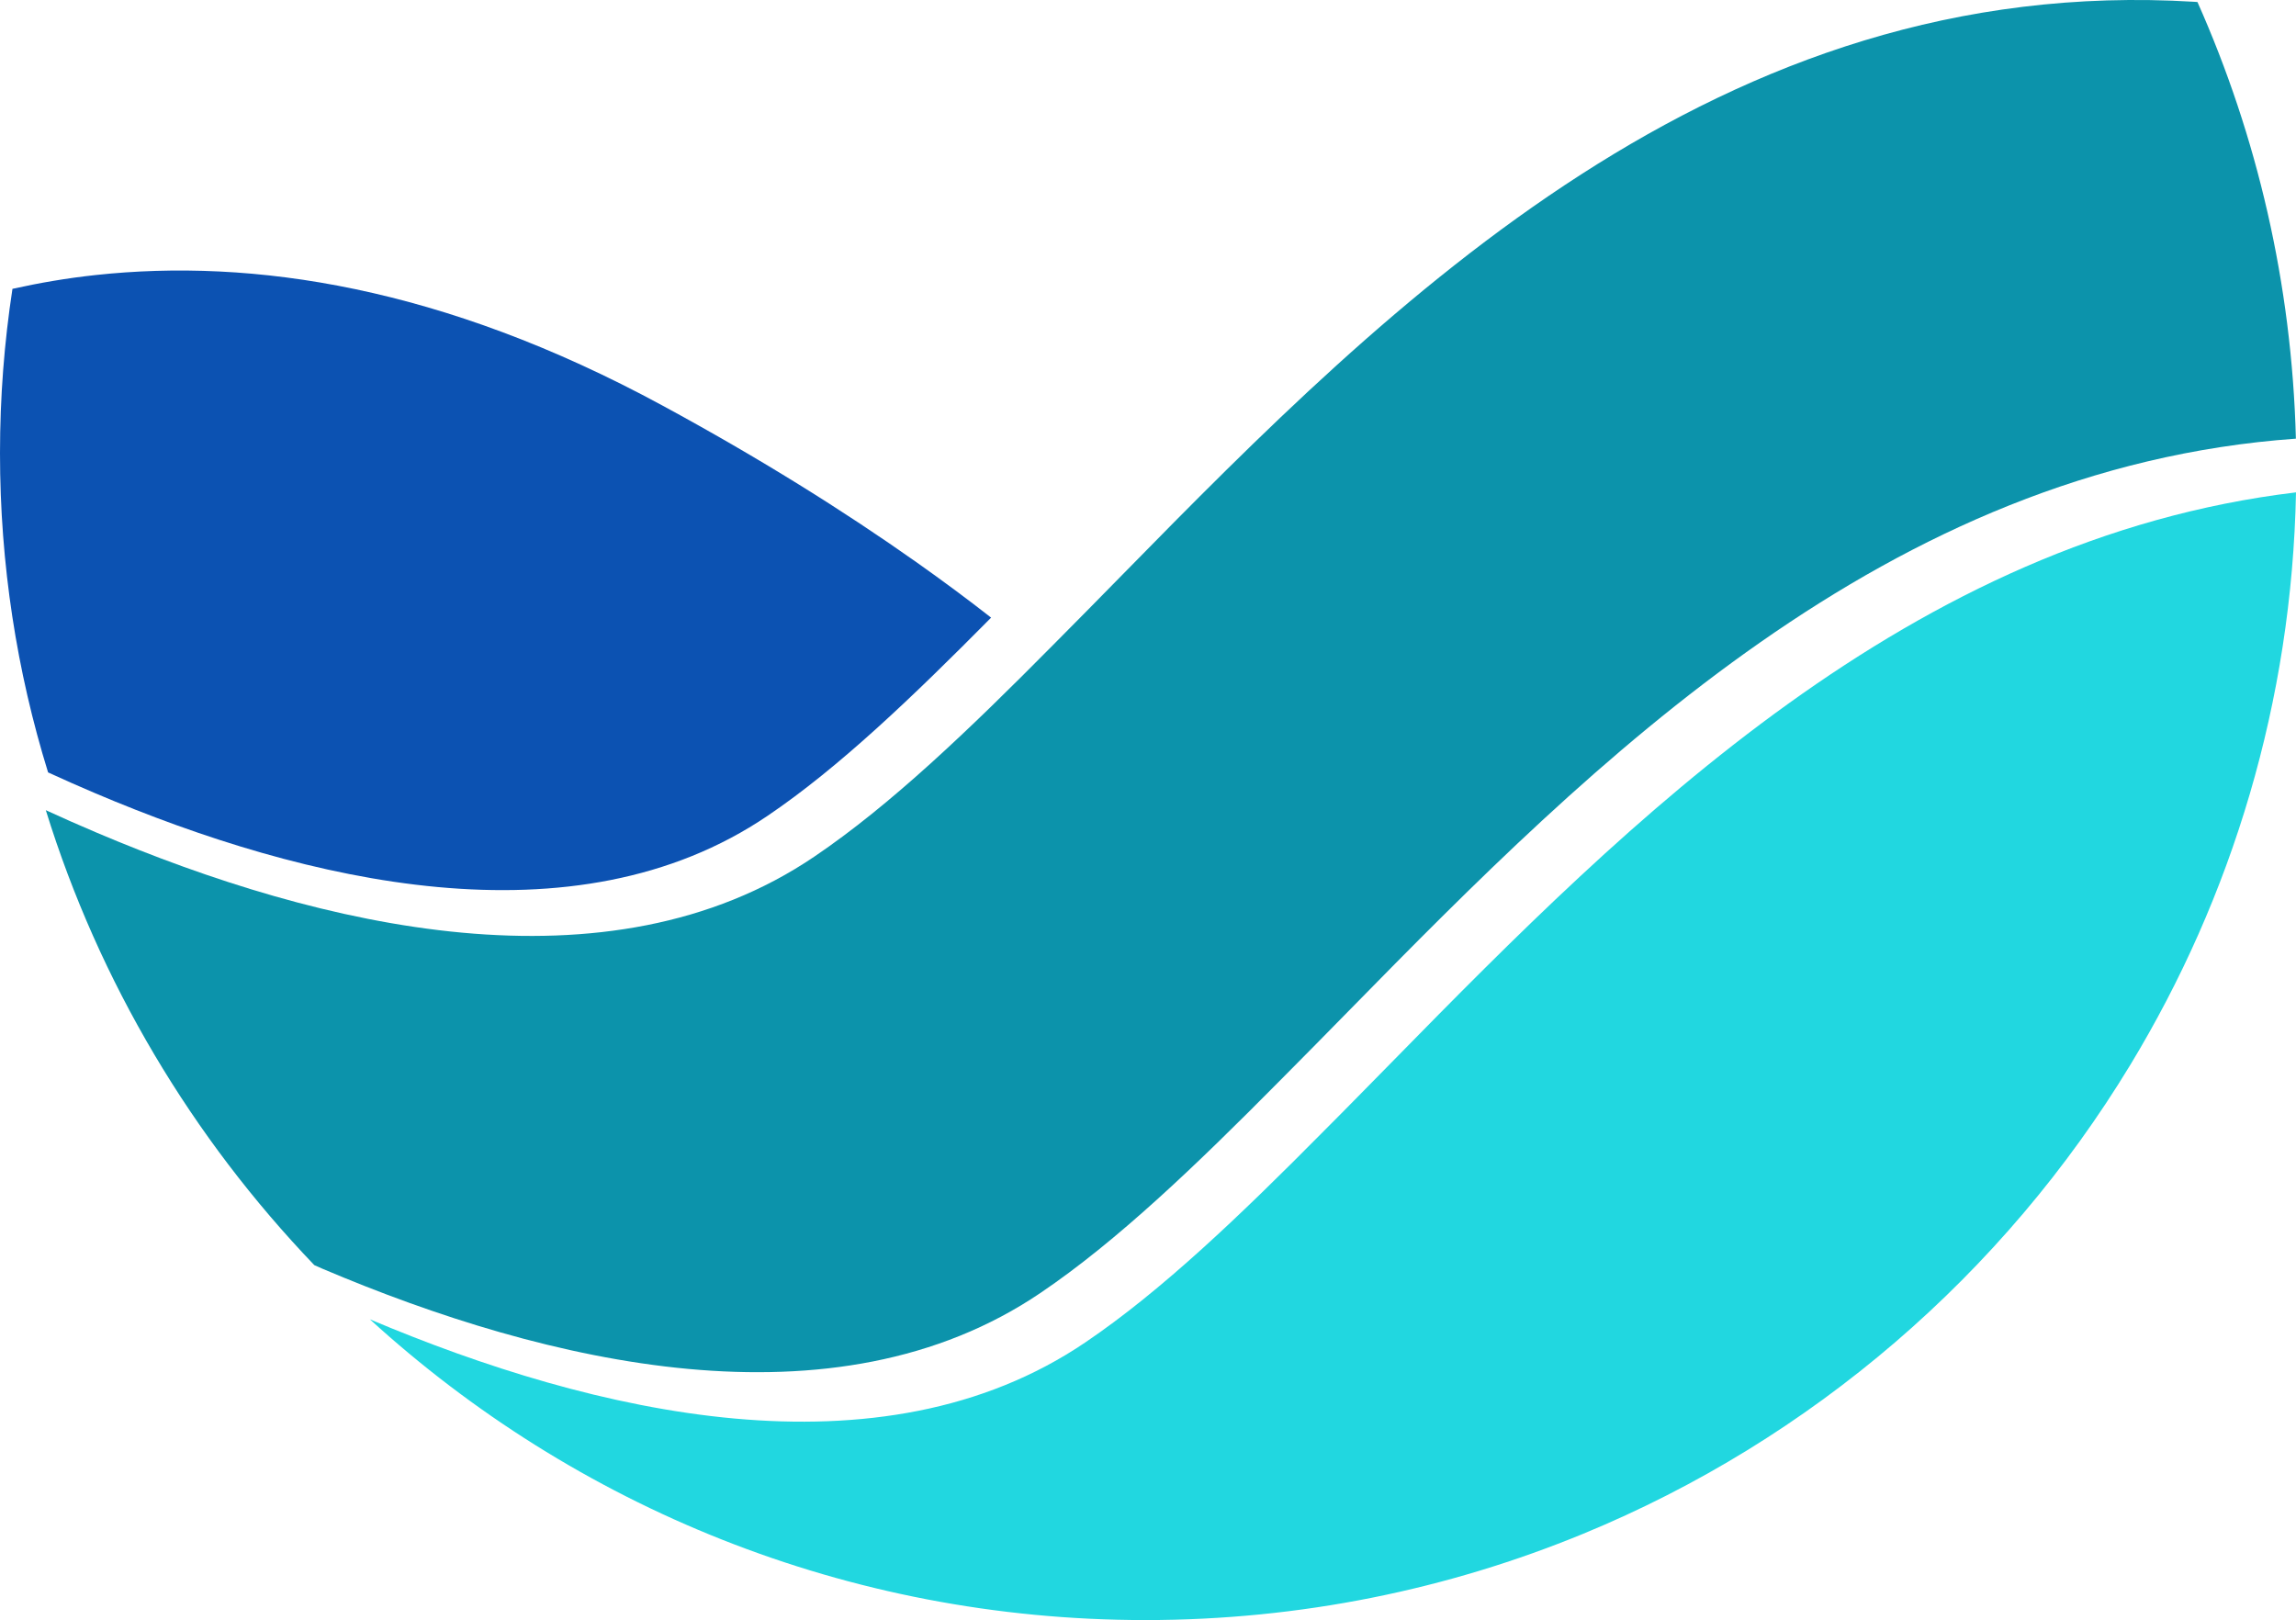<svg version="1.1" id="图层_1" x="0px" y="0px" width="189.461px" height="133.688px" viewBox="0 0 189.461 133.688" enable-background="new 0 0 189.461 133.688" xml:space="preserve" xmlns="http://www.w3.org/2000/svg" xmlns:xlink="http://www.w3.org/1999/xlink" xmlns:xml="http://www.w3.org/XML/1998/namespace">
  <path fill="#0C52B2" d="M3.968,63.74c1.271,0.584,2.573,1.16,3.906,1.725c17.323,7.354,39.532,12.655,55.461,1.859
	c5.892-3.984,11.964-9.803,18.45-16.356c-1.925-1.508-3.973-3.025-6.146-4.563c-6.004-4.24-12.958-8.597-21.013-12.96
	C36.515,23.626,20.843,21.293,7.874,22.698c-2.376,0.256-4.652,0.651-6.846,1.138C0.351,28.257,0,32.785,0,37.397
	C0,46.568,1.39,55.415,3.968,63.74z" class="color c1"/>
  <path fill="#0C93AB" d="M85.866,106.688c6.294-4.257,12.78-10.471,19.71-17.474c1.887-1.884,3.792-3.841,5.749-5.827
	c20.153-20.55,44.372-44.801,78.127-47.188c-0.334-12.803-3.203-24.972-8.121-36.03c-0.084-0.004-0.172-0.014-0.258-0.021
	c-39.22-2.401-66.271,24.657-88.414,47.237c-1.957,1.986-3.862,3.943-5.749,5.827C79.98,60.216,73.494,66.43,67.2,70.687
	C50.184,82.22,26.459,76.556,7.953,68.701c-1.424-0.602-2.815-1.22-4.173-1.844c4.413,14.241,12.095,27.04,22.155,37.541
	c0.231,0.101,0.45,0.203,0.684,0.303C45.125,112.557,68.851,118.221,85.866,106.688z" class="color c2"/>
  <path fill="#21D7E0" d="M115.025,87.47c-1.959,1.986-3.862,3.943-5.75,5.827c-6.93,7.003-13.416,13.217-19.71,17.474
	c-16.954,11.491-40.567,5.909-59.044-1.9c16.881,15.409,39.333,24.818,63.99,24.818c12.795,0,24.996-2.536,36.137-7.123
	c18.863-7.769,34.679-21.43,45.144-38.697c8.382-13.829,13.328-29.97,13.669-47.238C157.619,44.444,134.436,67.677,115.025,87.47z" class="color c3"/>
</svg>